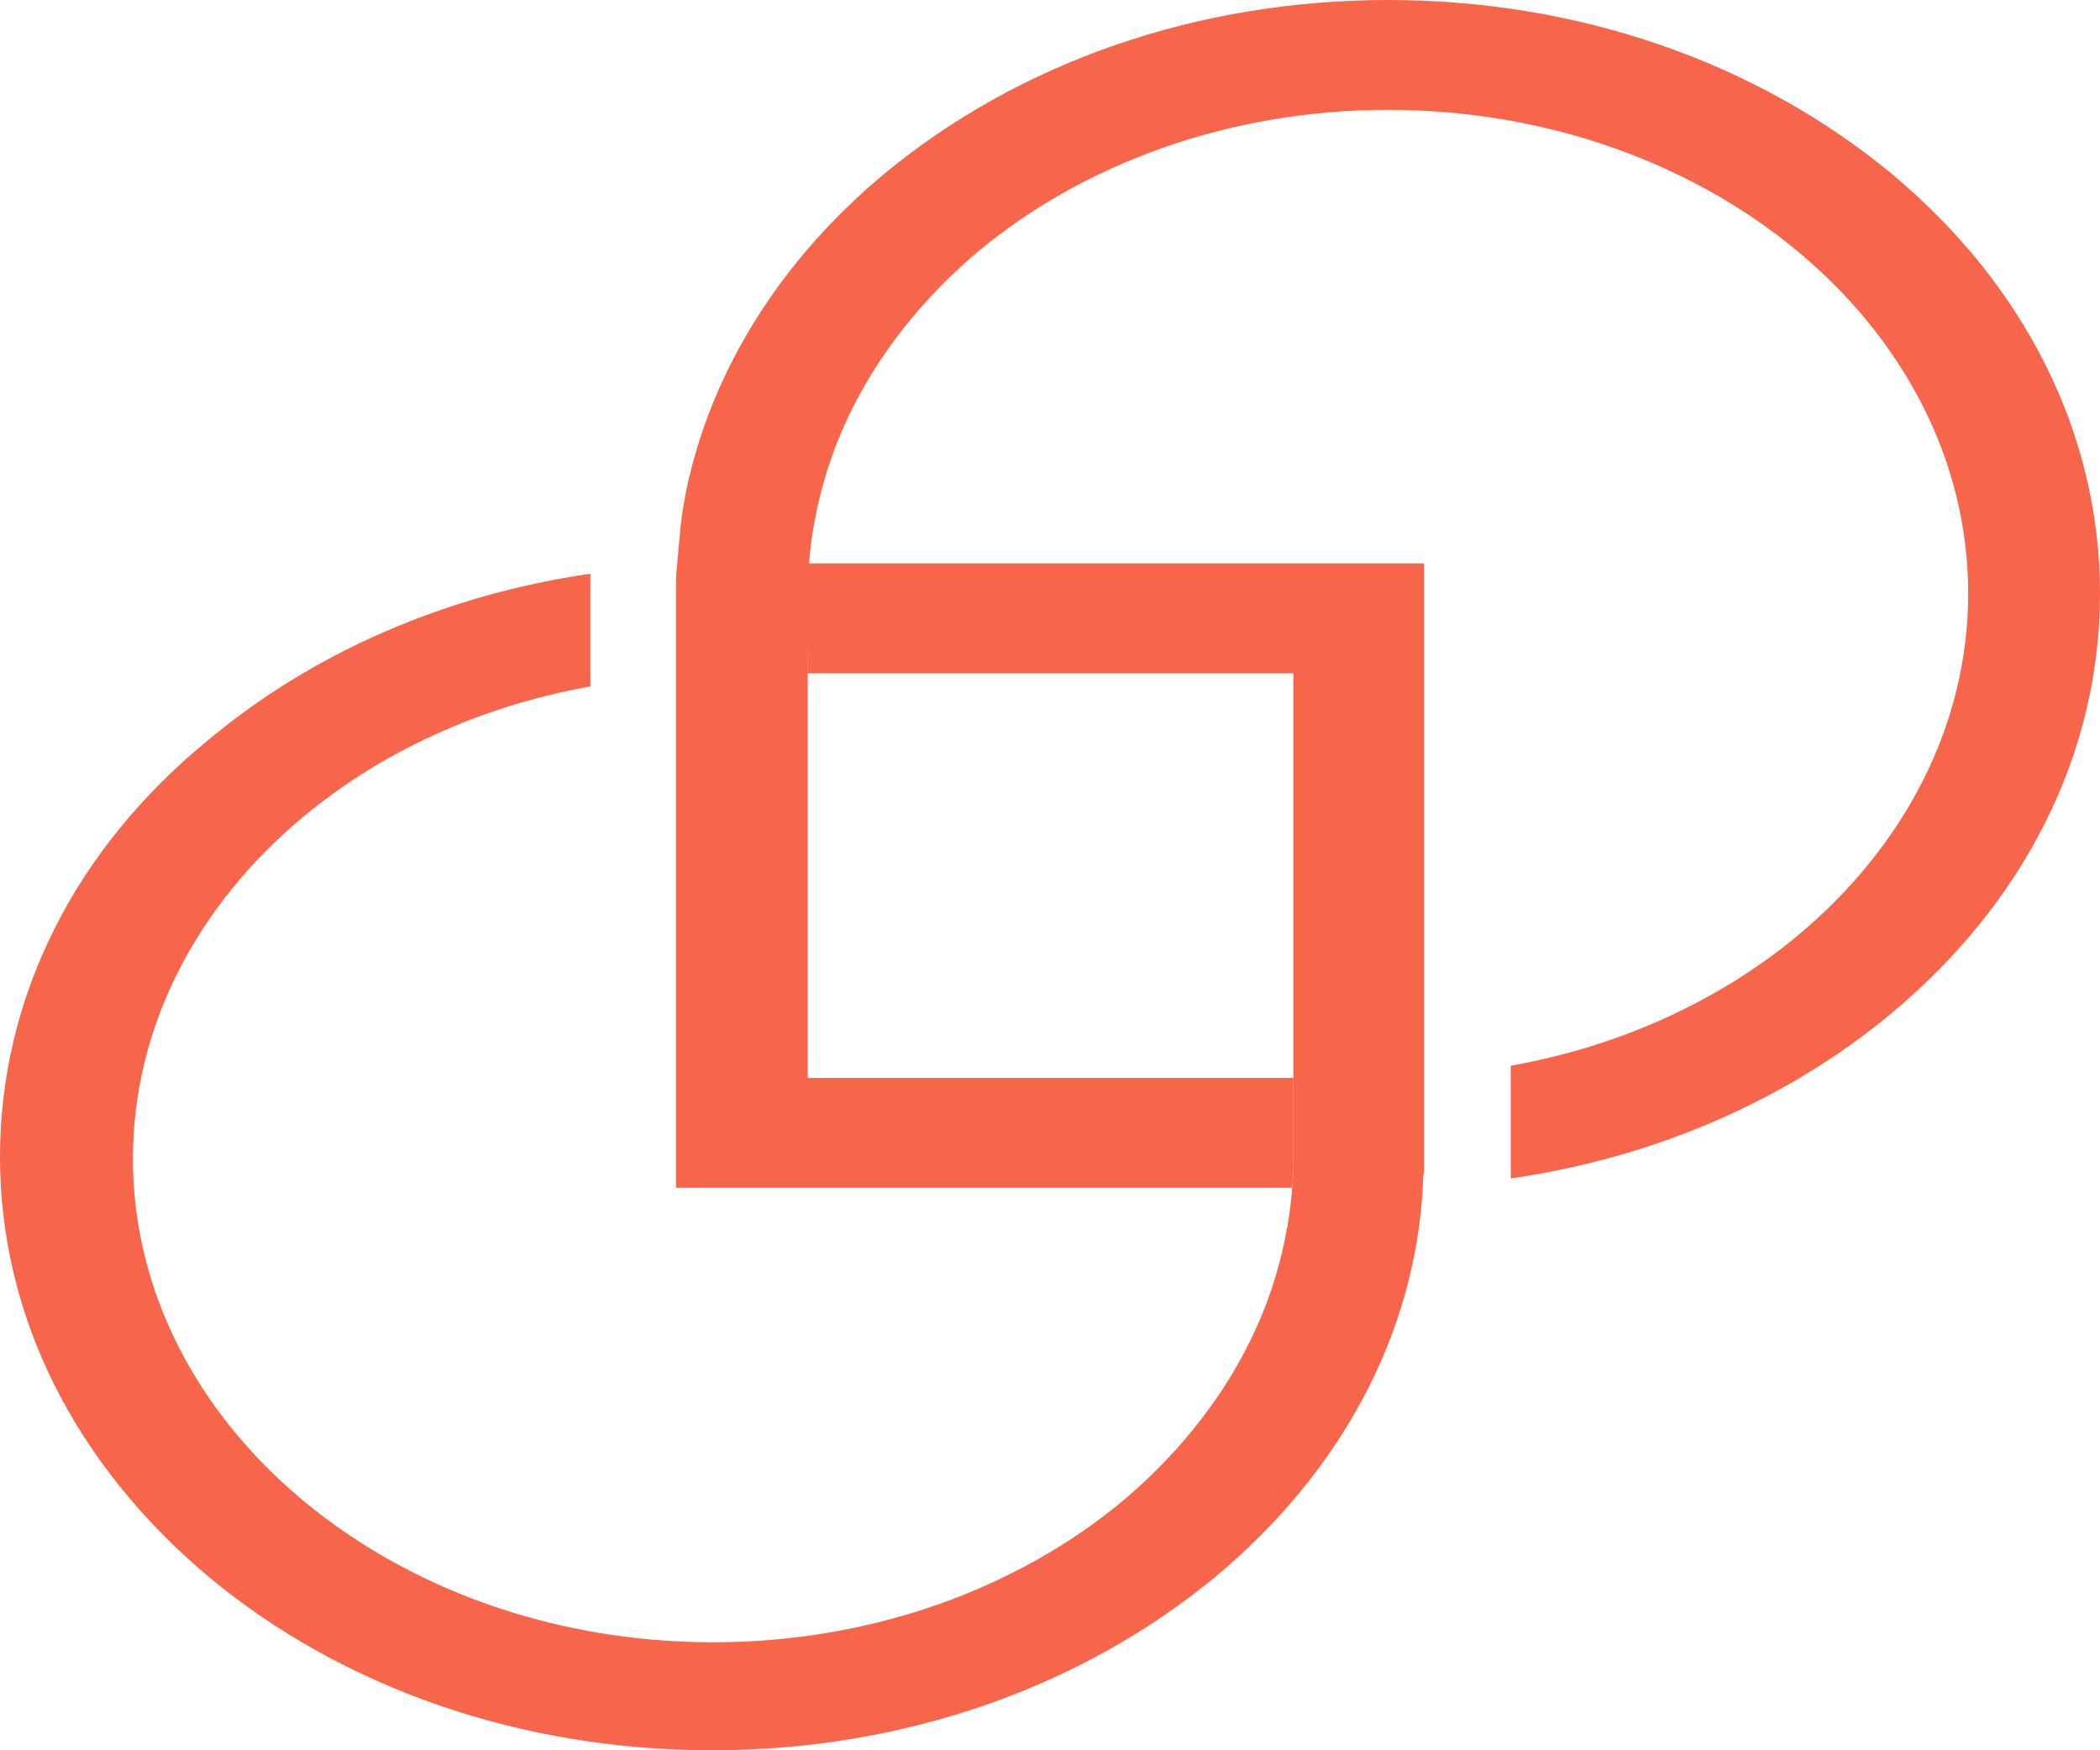 <svg width="60" height="50" viewBox="0 0 60 50" fill="none" xmlns="http://www.w3.org/2000/svg">
<path d="M54.045 4.962C50.182 1.77 45.097 0 39.657 0C34.217 0 29.131 1.77 25.268 4.962C22.275 7.457 20.311 10.622 19.603 14.029C19.539 14.378 19.474 14.726 19.442 15.075C19.41 15.424 19.378 15.773 19.346 16.121C19.313 16.39 19.313 16.685 19.313 16.953V19.26V20.306V21.352V33.932H34.41H35.665H36.921C36.953 33.637 36.953 33.369 36.953 33.074V30.794H35.697H23.079V21.325V19.26V16.98C23.079 16.685 23.079 16.416 23.112 16.121C23.144 15.773 23.176 15.424 23.24 15.075C23.305 14.726 23.369 14.378 23.466 14.029C24.142 11.4 25.751 9.04 27.94 7.189C30.933 4.694 35.086 3.138 39.657 3.138C48.798 3.138 56.234 9.335 56.234 16.953C56.234 20.762 54.367 24.222 51.373 26.717C49.152 28.568 46.32 29.882 43.165 30.445V30.74V33.047C43.165 33.262 43.165 33.45 43.165 33.664C47.253 33.074 51.051 31.438 54.045 28.943C57.876 25.751 60 21.486 60 16.953C60 12.419 57.876 8.155 54.045 4.962Z" fill="#F7654A"/>
<path d="M23.079 19.233H24.335H25.59H36.953V28.702V29.748V30.794V33.074C36.953 33.369 36.953 33.637 36.921 33.932C36.888 34.281 36.856 34.63 36.792 34.978C36.727 35.327 36.663 35.676 36.566 36.025C35.891 38.653 34.281 41.014 32.092 42.865C29.099 45.359 24.946 46.915 20.375 46.915C11.234 46.915 3.798 40.719 3.798 33.101C3.798 29.292 5.665 25.831 8.659 23.337C10.88 21.486 13.713 20.172 16.867 19.608V17.006C16.867 16.792 16.867 16.604 16.867 16.39C12.779 16.98 8.981 18.616 5.987 21.11C2.124 24.249 0 28.514 0 33.047C0 37.581 2.124 41.819 5.955 45.038C9.785 48.23 14.903 50 20.343 50C25.783 50 30.869 48.23 34.732 45.038C38.337 42.033 40.429 38.09 40.654 33.879C40.654 33.745 40.654 33.611 40.687 33.476C40.687 33.396 40.687 33.342 40.687 33.262C40.687 33.181 40.687 33.128 40.687 33.047V30.74V16.094H25.59H24.335H23.079C23.047 16.39 23.047 16.658 23.047 16.953L23.079 19.233Z" fill="#F7654A"/>
</svg>
